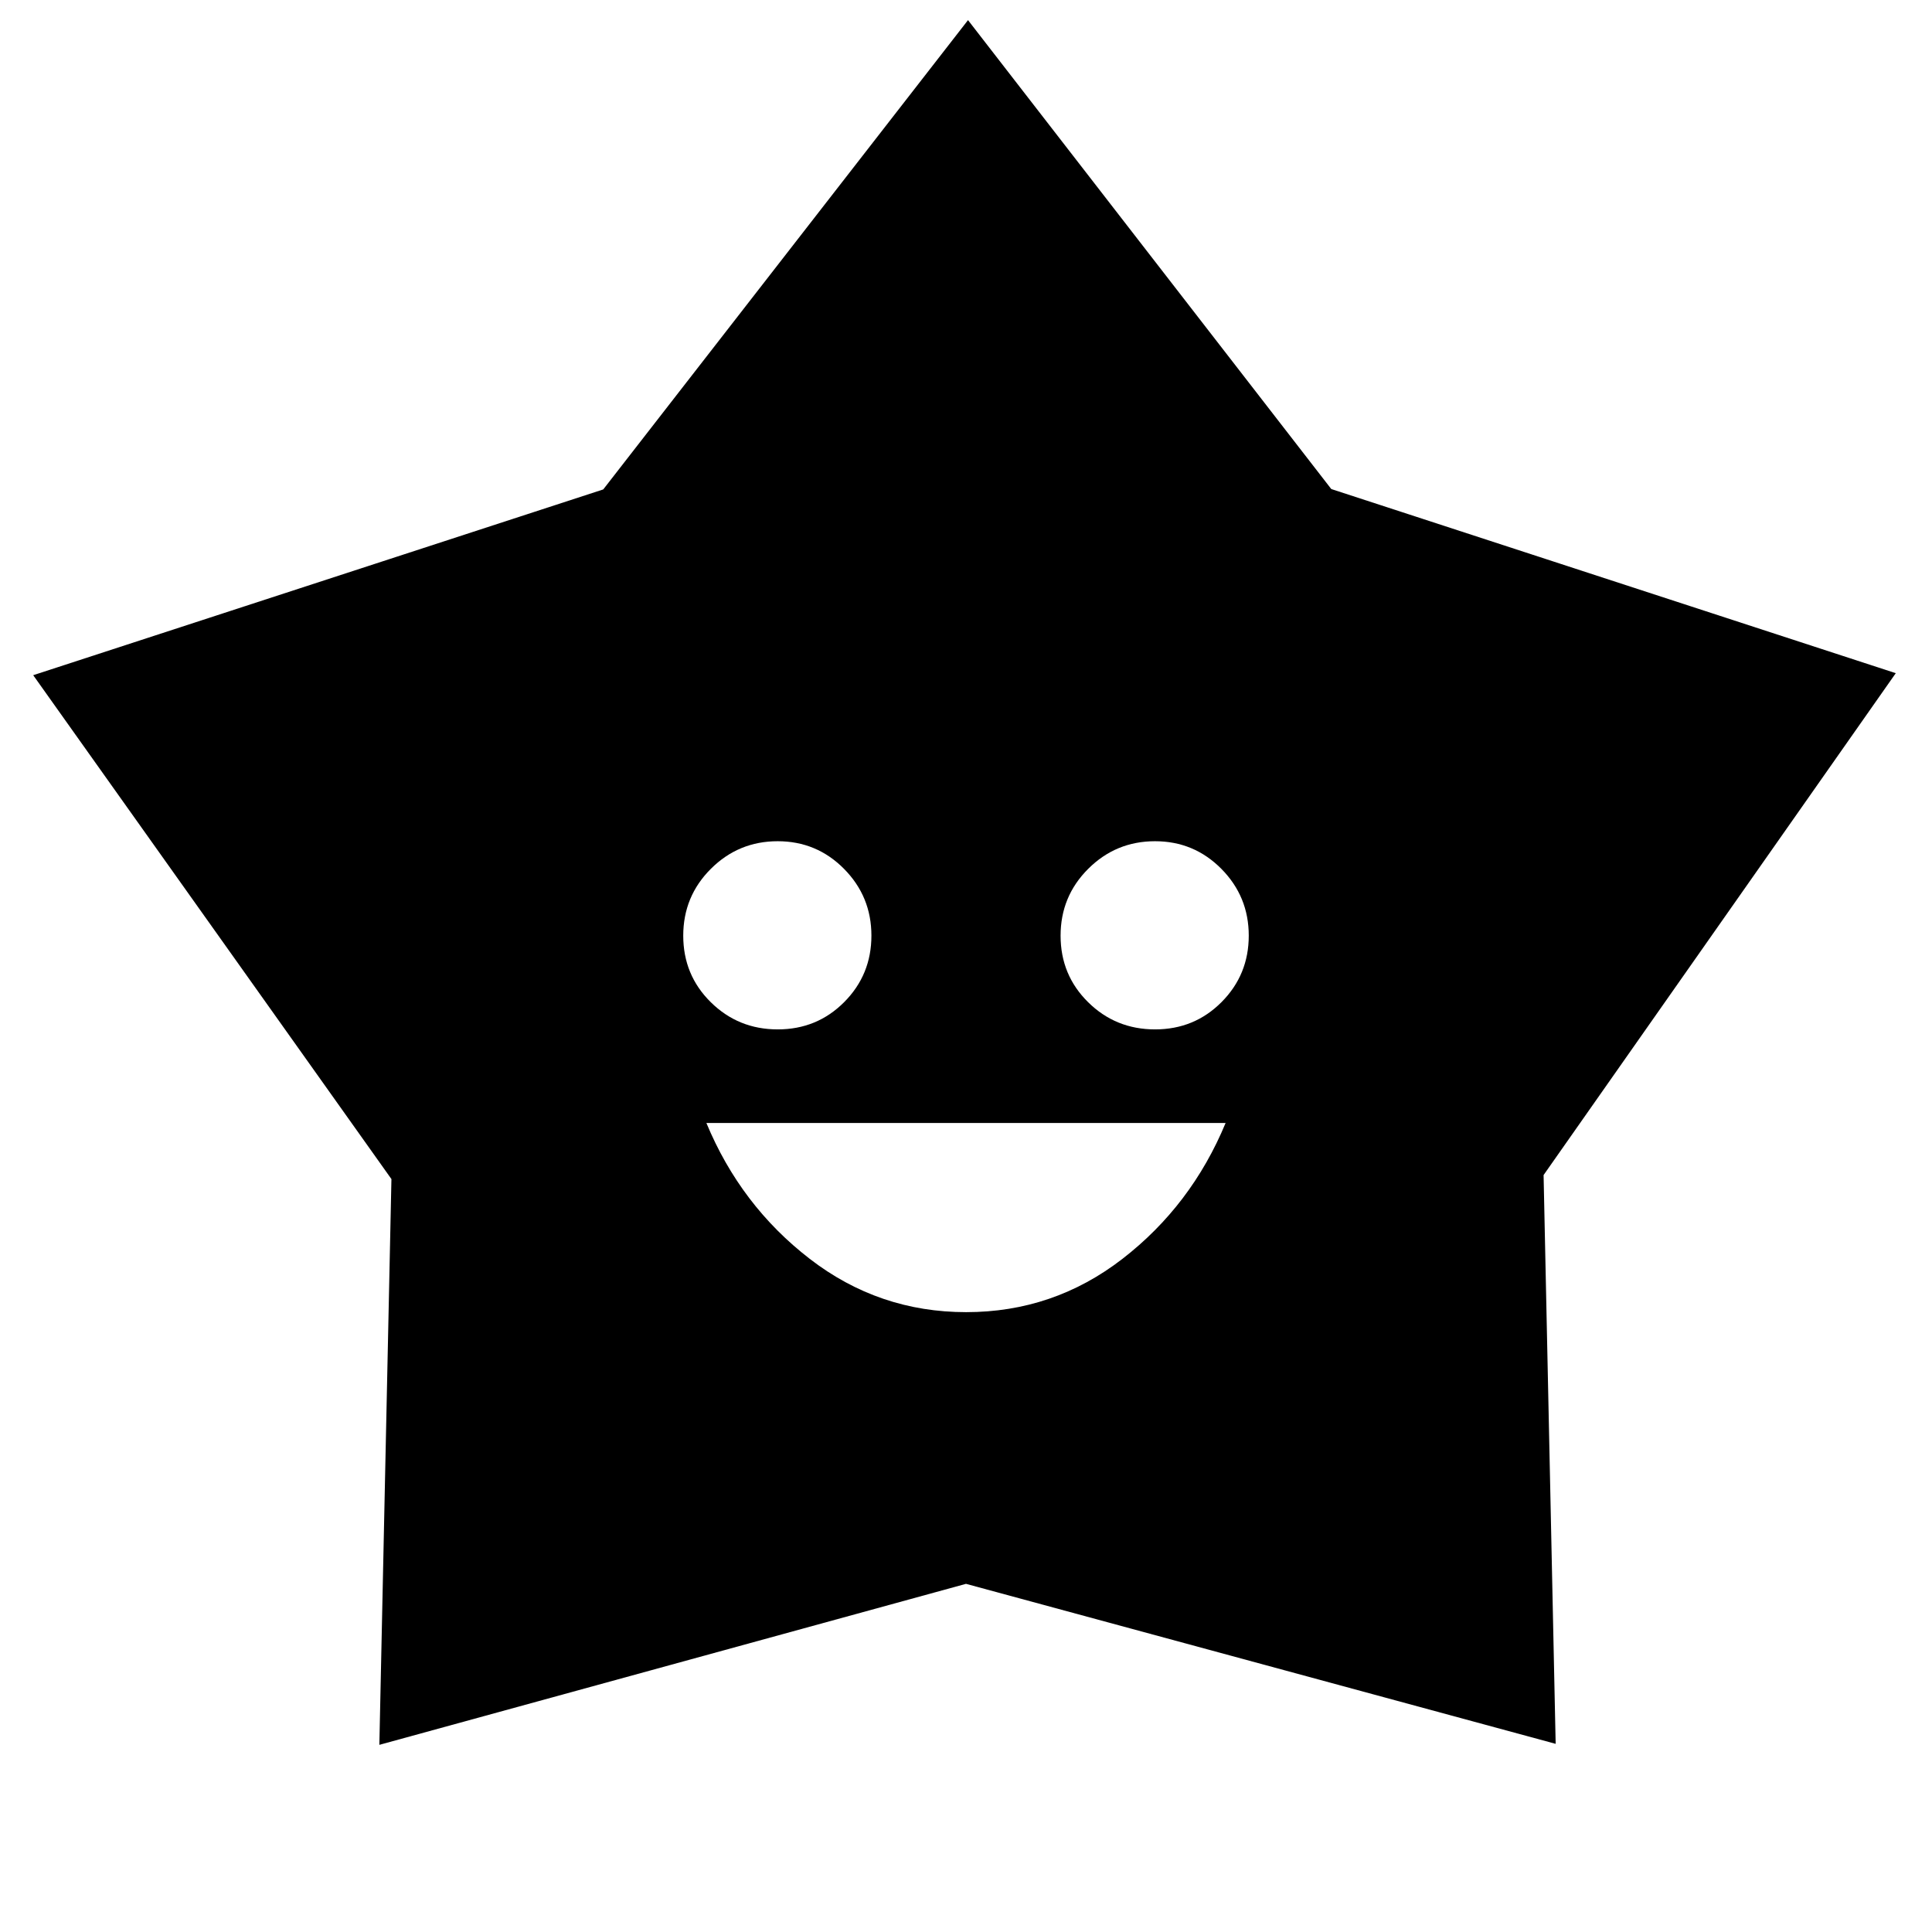 <svg xmlns="http://www.w3.org/2000/svg" height="20" viewBox="0 -960 960 960" width="20"><path d="M480.088-308q43.412 0 77.662-26.5Q592-361 609-402H351q17 41 51.338 67.5 34.337 26.5 77.75 26.5Zm-93.647-140.5q19.559 0 33.059-13.588 13.5-13.588 13.5-33t-13.588-33.162q-13.588-13.75-33-13.75t-33.162 13.691q-13.75 13.691-13.75 33.25 0 19.559 13.691 33.059 13.691 13.5 33.25 13.5Zm187.5 0q19.559 0 33.059-13.588 13.5-13.588 13.5-33t-13.588-33.162q-13.588-13.75-33-13.75t-33.162 13.691Q527-514.618 527-495.059 527-475.5 540.691-462q13.691 13.5 33.25 13.5ZM299.75-716.806 481-950l180.5 233L942-625.5 767-376.122 773-93.5 480-173 188.5-93l6-281.122L16.5-624.5l283.25-92.306Z"/></svg>